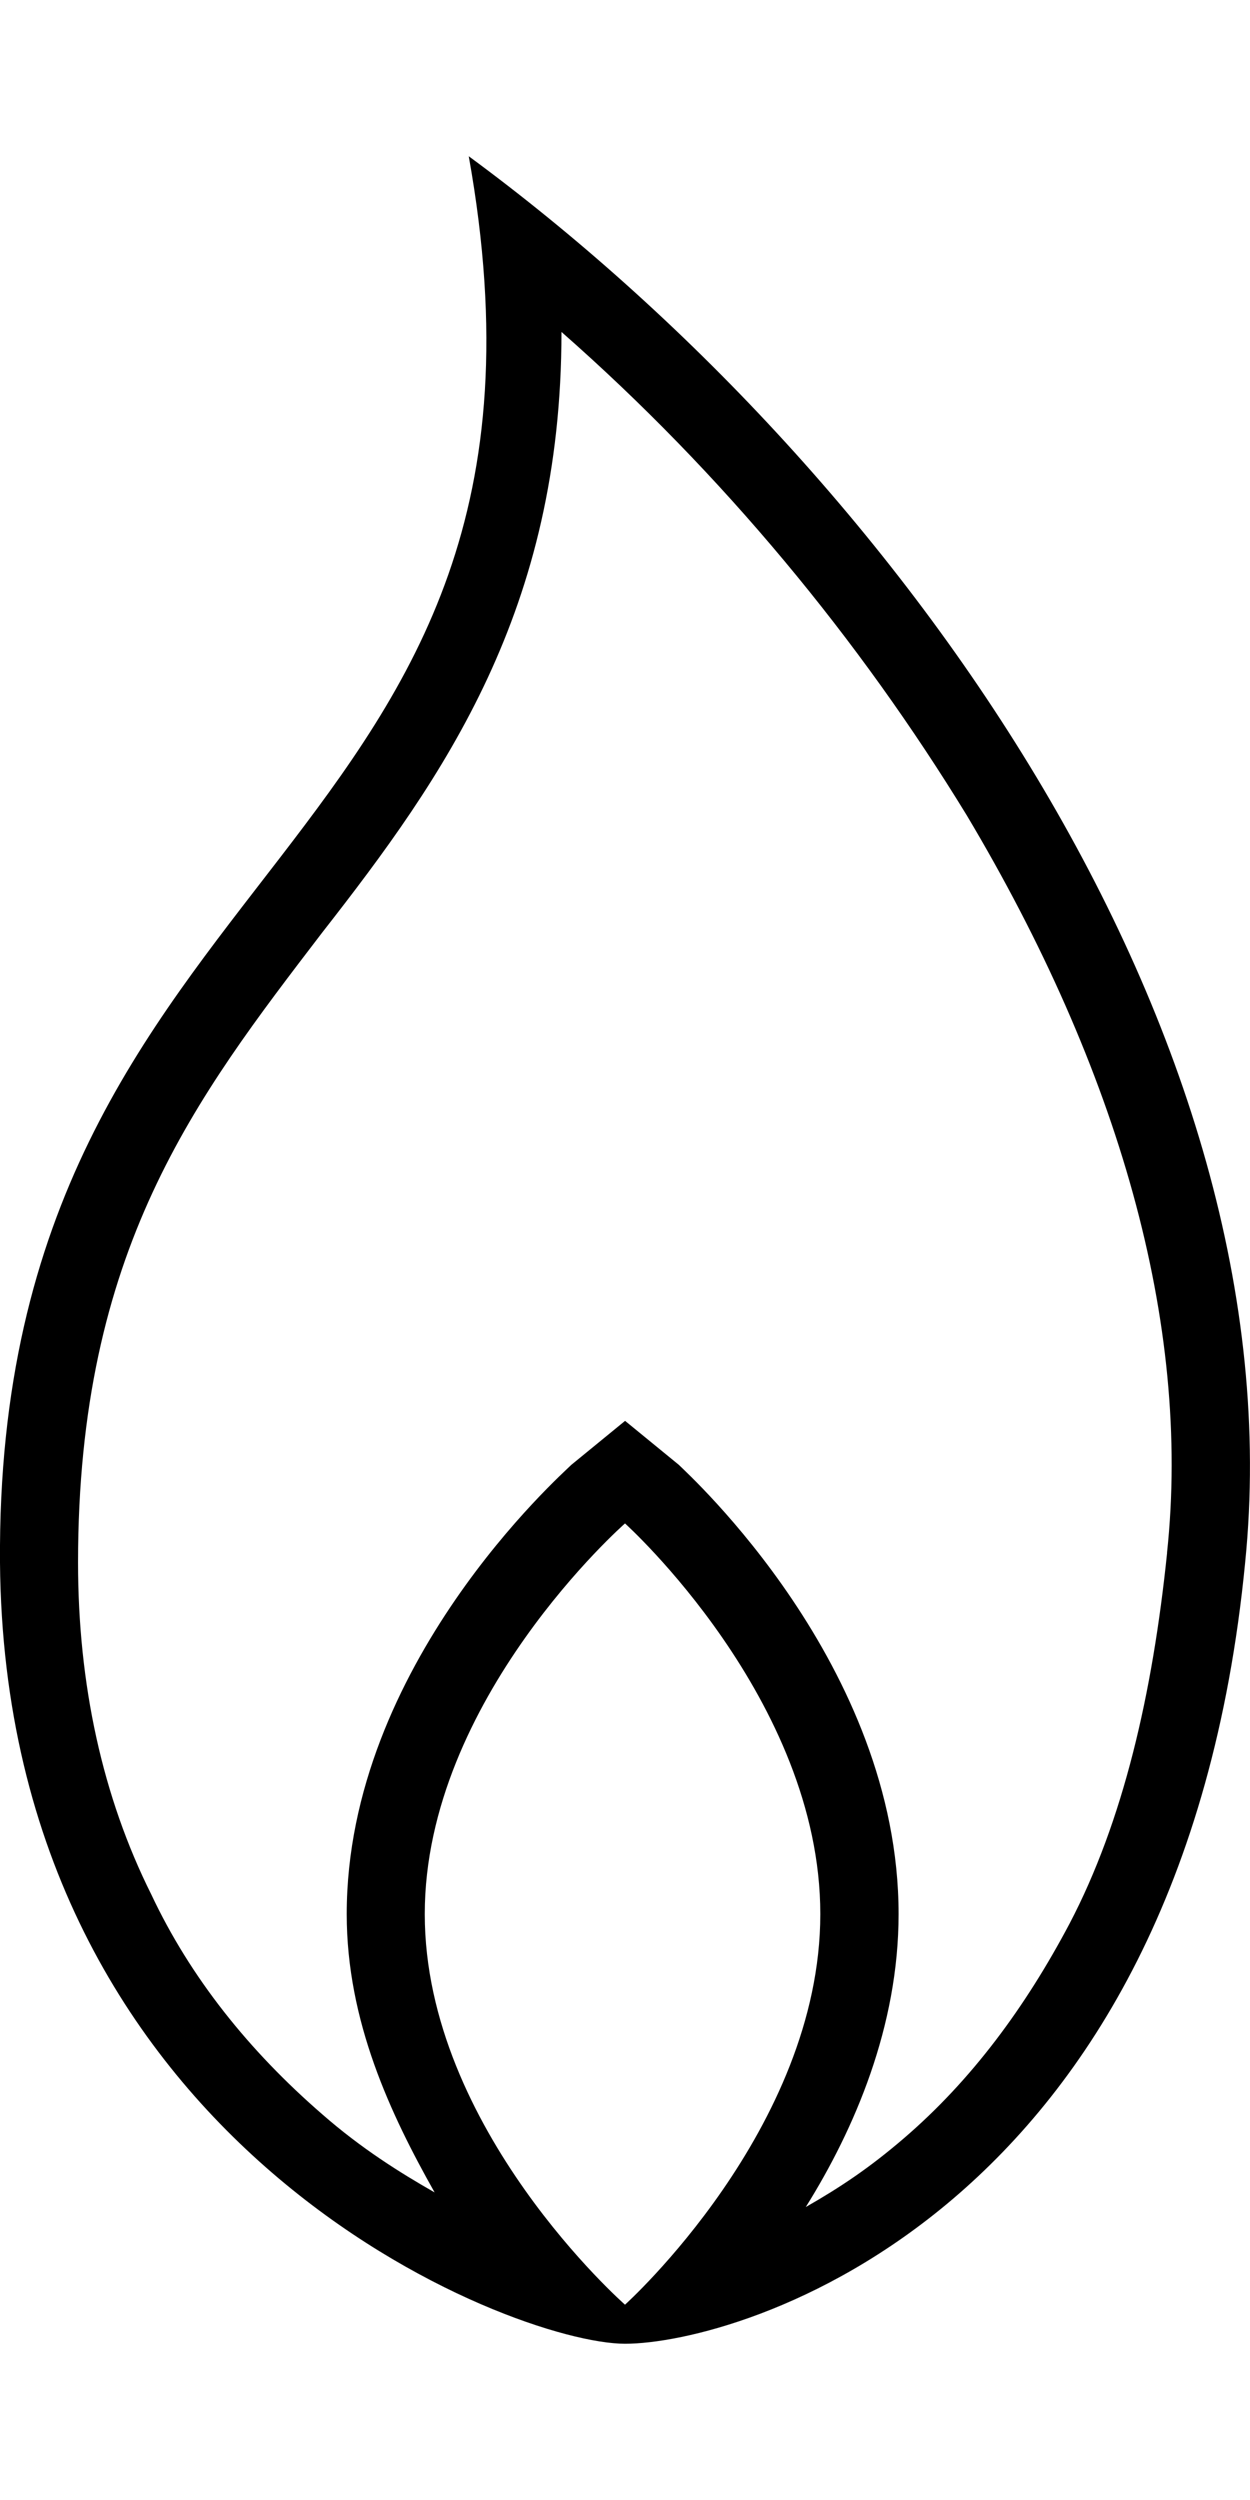 <!-- Generated by IcoMoon.io -->
<svg version="1.1" xmlns="http://www.w3.org/2000/svg" width="16" height="32" viewBox="0 0 16 32">
<title>ion-ios-flame-outline</title>
<path d="M6 2c5.438 4 10.625 11.188 9.938 18-0.813 8.375-6.5 10-7.938 10s-7.938-2.5-8-10c-0.063-9.125 7.625-8.938 6-18zM8 29.5c0 0 2.5-2.25 2.5-5s-2.5-5-2.5-5-2.563 2.25-2.563 5 2.563 5 2.563 5zM14.938 19.875c0.313-2.938-0.625-6.188-2.563-9.438-1.375-2.25-3.125-4.375-5.188-6.188 0 3.563-1.5 5.688-3.063 7.688-1.625 2.125-3.125 4.063-3.125 8.063 0 1.563 0.313 3 0.938 4.25 0.5 1.063 1.25 2 2.188 2.813 0.5 0.438 1 0.75 1.438 1-0.563-1-1.125-2.188-1.125-3.563 0-3.188 2.75-5.625 2.875-5.75l0.688-0.563 0.688 0.563c0.125 0.125 2.813 2.563 2.813 5.75 0 1.438-0.563 2.75-1.188 3.75 0.438-0.25 0.813-0.5 1.25-0.875 0.875-0.75 1.563-1.688 2.125-2.75 0.688-1.313 1.063-2.938 1.25-4.75z"></path>
</svg>
